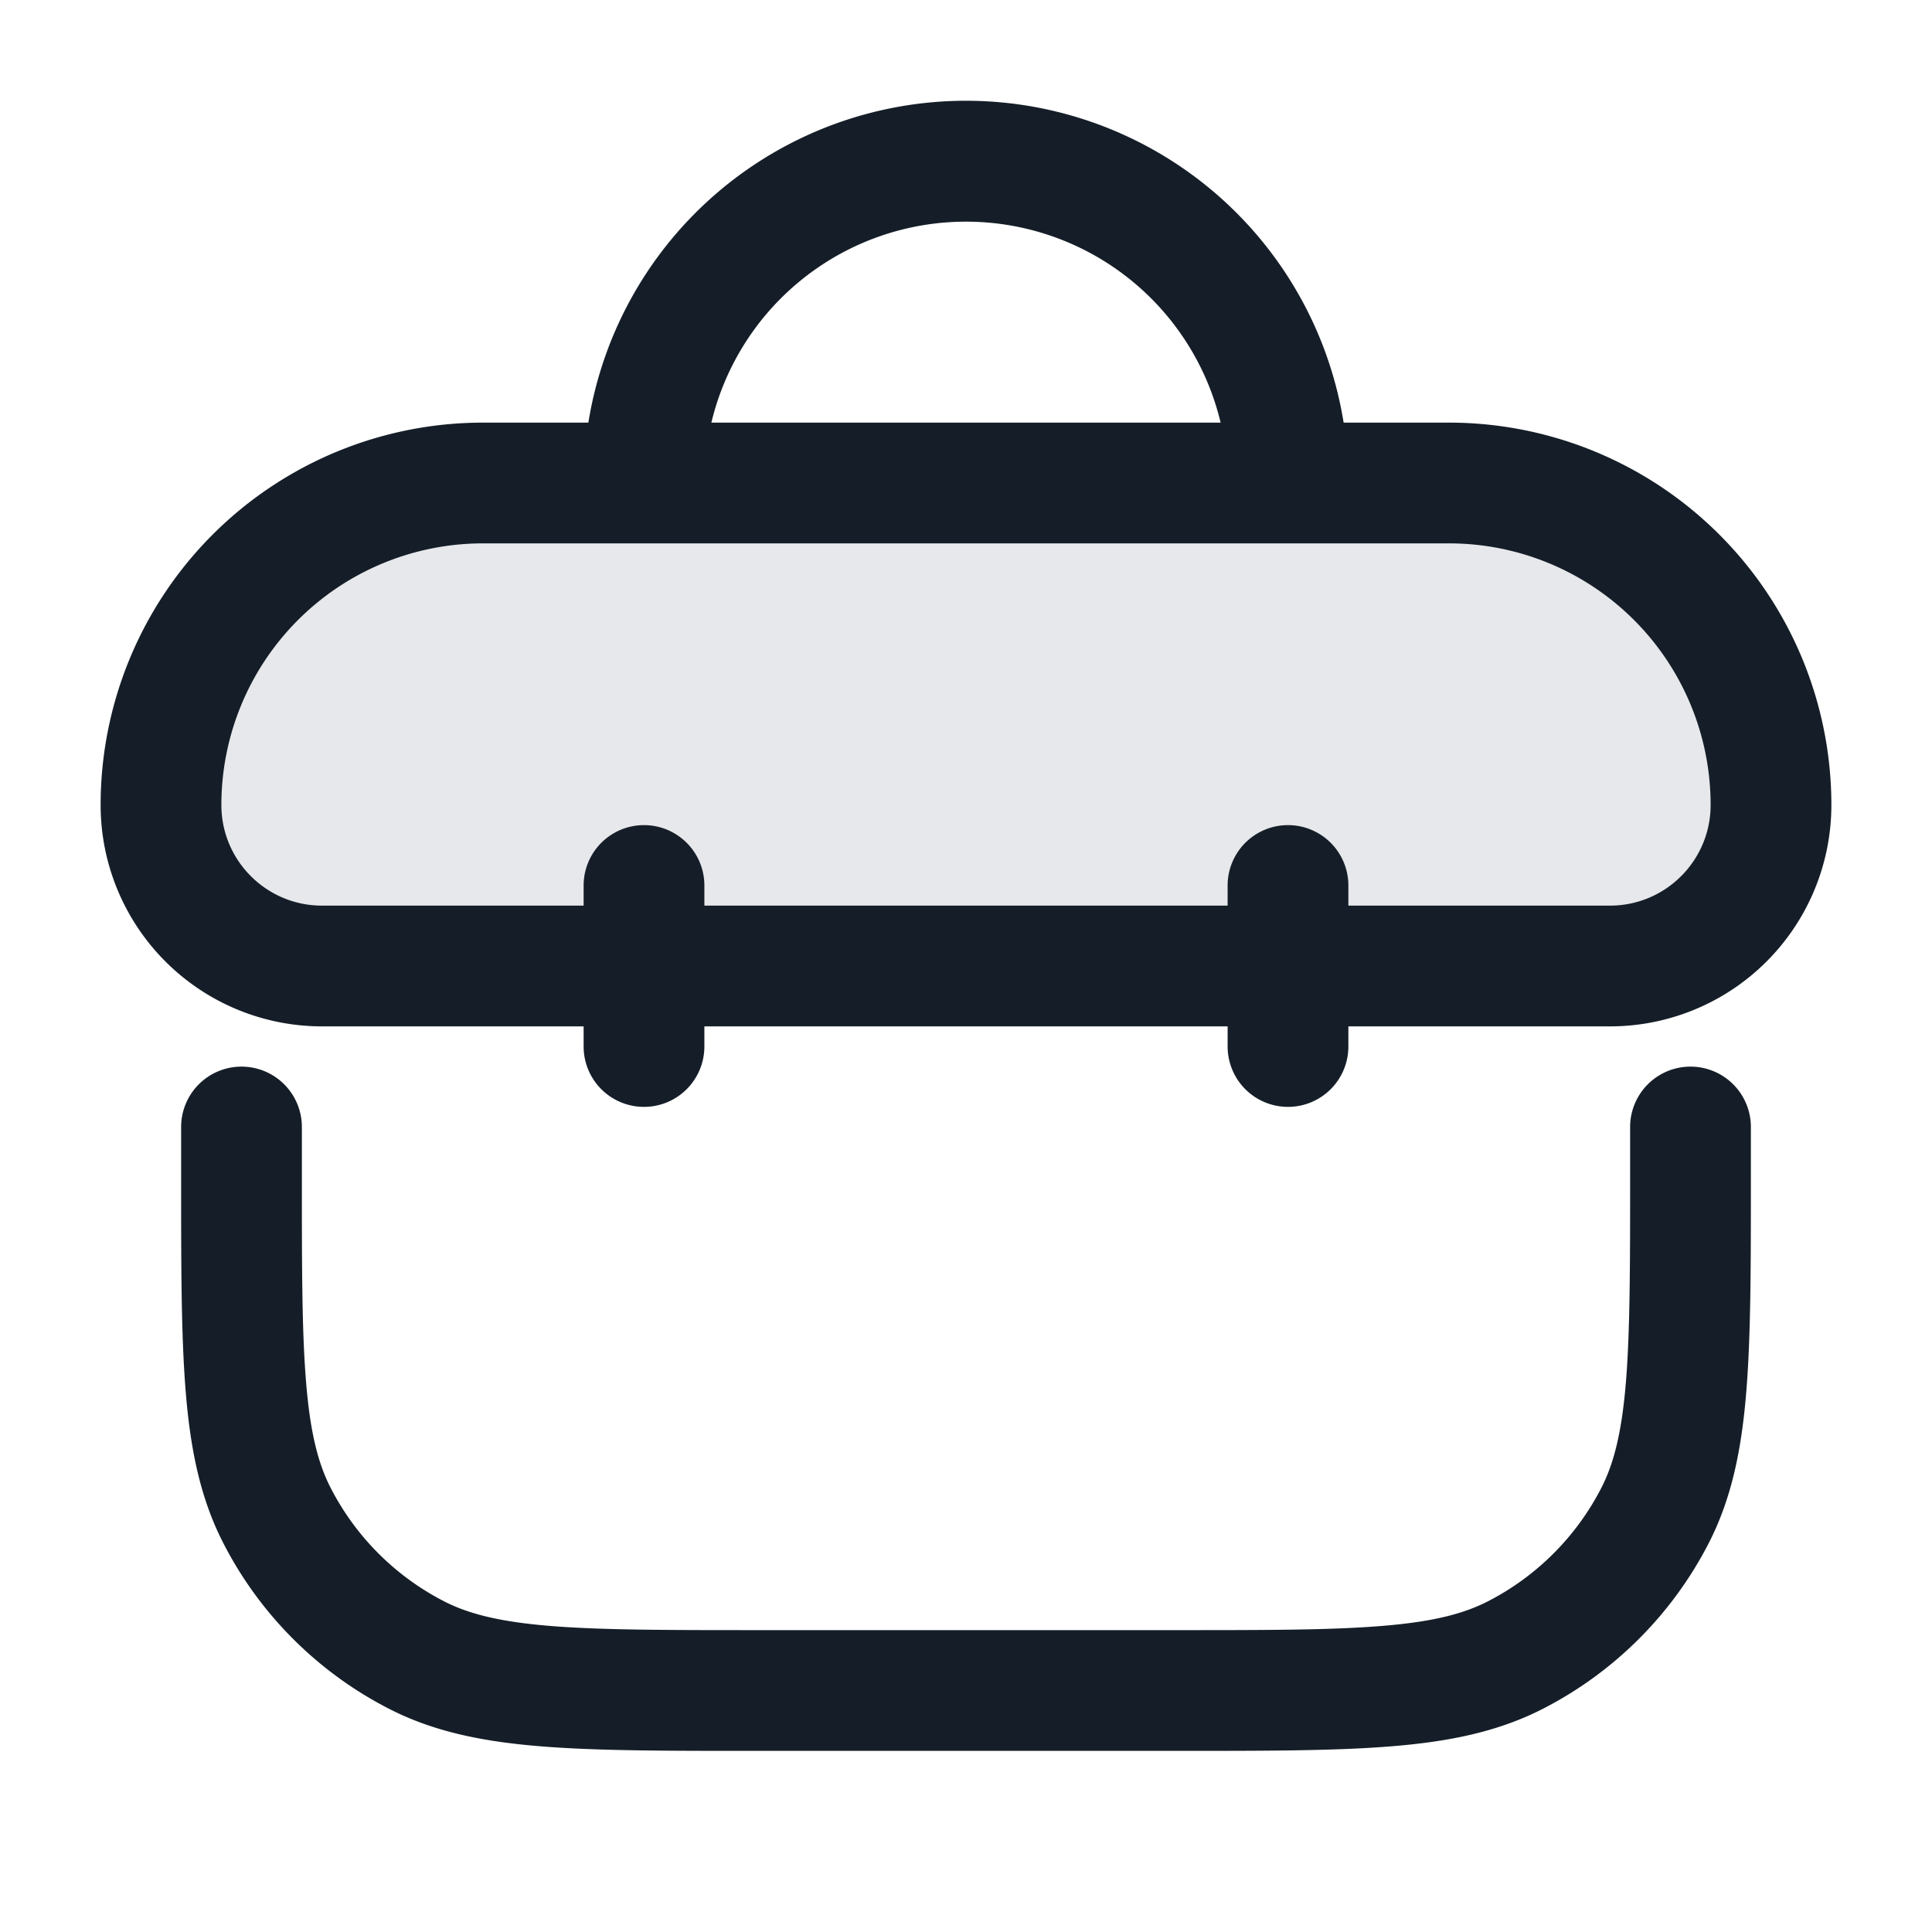 <svg xmlns="http://www.w3.org/2000/svg" viewBox="0 0 24 24"><path fill="#636F7E" opacity=".16" d="M2 10a4 4 0 0 1 4-4h12a4 4 0 0 1 4 4 2 2 0 0 1-2 2H4a2 2 0 0 1-2-2Z"/><path fill="#151E28" d="M7.309 5.25a4.751 4.751 0 0 1 9.382 0H18A4.75 4.75 0 0 1 22.75 10 2.75 2.75 0 0 1 20 12.75h-3.25V13a.75.75 0 0 1-1.5 0v-.25h-6.5V13a.75.75 0 0 1-1.5 0v-.25H4A2.75 2.75 0 0 1 1.25 10 4.75 4.75 0 0 1 6 5.25Zm9.441 6H20c.69 0 1.25-.56 1.25-1.25A3.25 3.25 0 0 0 18 6.75H6A3.25 3.25 0 0 0 2.75 10c0 .69.56 1.25 1.25 1.25h3.25V11a.75.75 0 0 1 1.5 0v.25h6.5V11a.75.75 0 0 1 1.5 0ZM3 13.25a.75.75 0 0 1 .75.75v.6c0 1.133 0 1.937.052 2.566.05.62.147 1.005.302 1.31a3.258 3.258 0 0 0 1.42 1.42c.305.155.69.251 1.31.302.63.051 1.434.052 2.566.052h5.2c1.133 0 1.937 0 2.566-.052.62-.05 1.005-.147 1.31-.302a3.258 3.258 0 0 0 1.42-1.42c.155-.305.251-.69.302-1.31.051-.63.052-1.434.052-2.566V14a.75.75 0 0 1 1.5 0v.633c0 1.092 0 1.958-.057 2.655-.058.714-.18 1.317-.46 1.869a4.752 4.752 0 0 1-2.076 2.075c-.552.281-1.155.403-1.869.461-.697.057-1.563.057-2.655.057H9.367c-1.092 0-1.958 0-2.655-.057-.714-.058-1.317-.18-1.868-.46a4.744 4.744 0 0 1-2.076-2.076c-.281-.552-.403-1.155-.461-1.869-.057-.697-.057-1.563-.057-2.655V14a.75.75 0 0 1 .75-.75Zm5.837-8h6.326a3.252 3.252 0 0 0-6.326 0Z"/></svg>